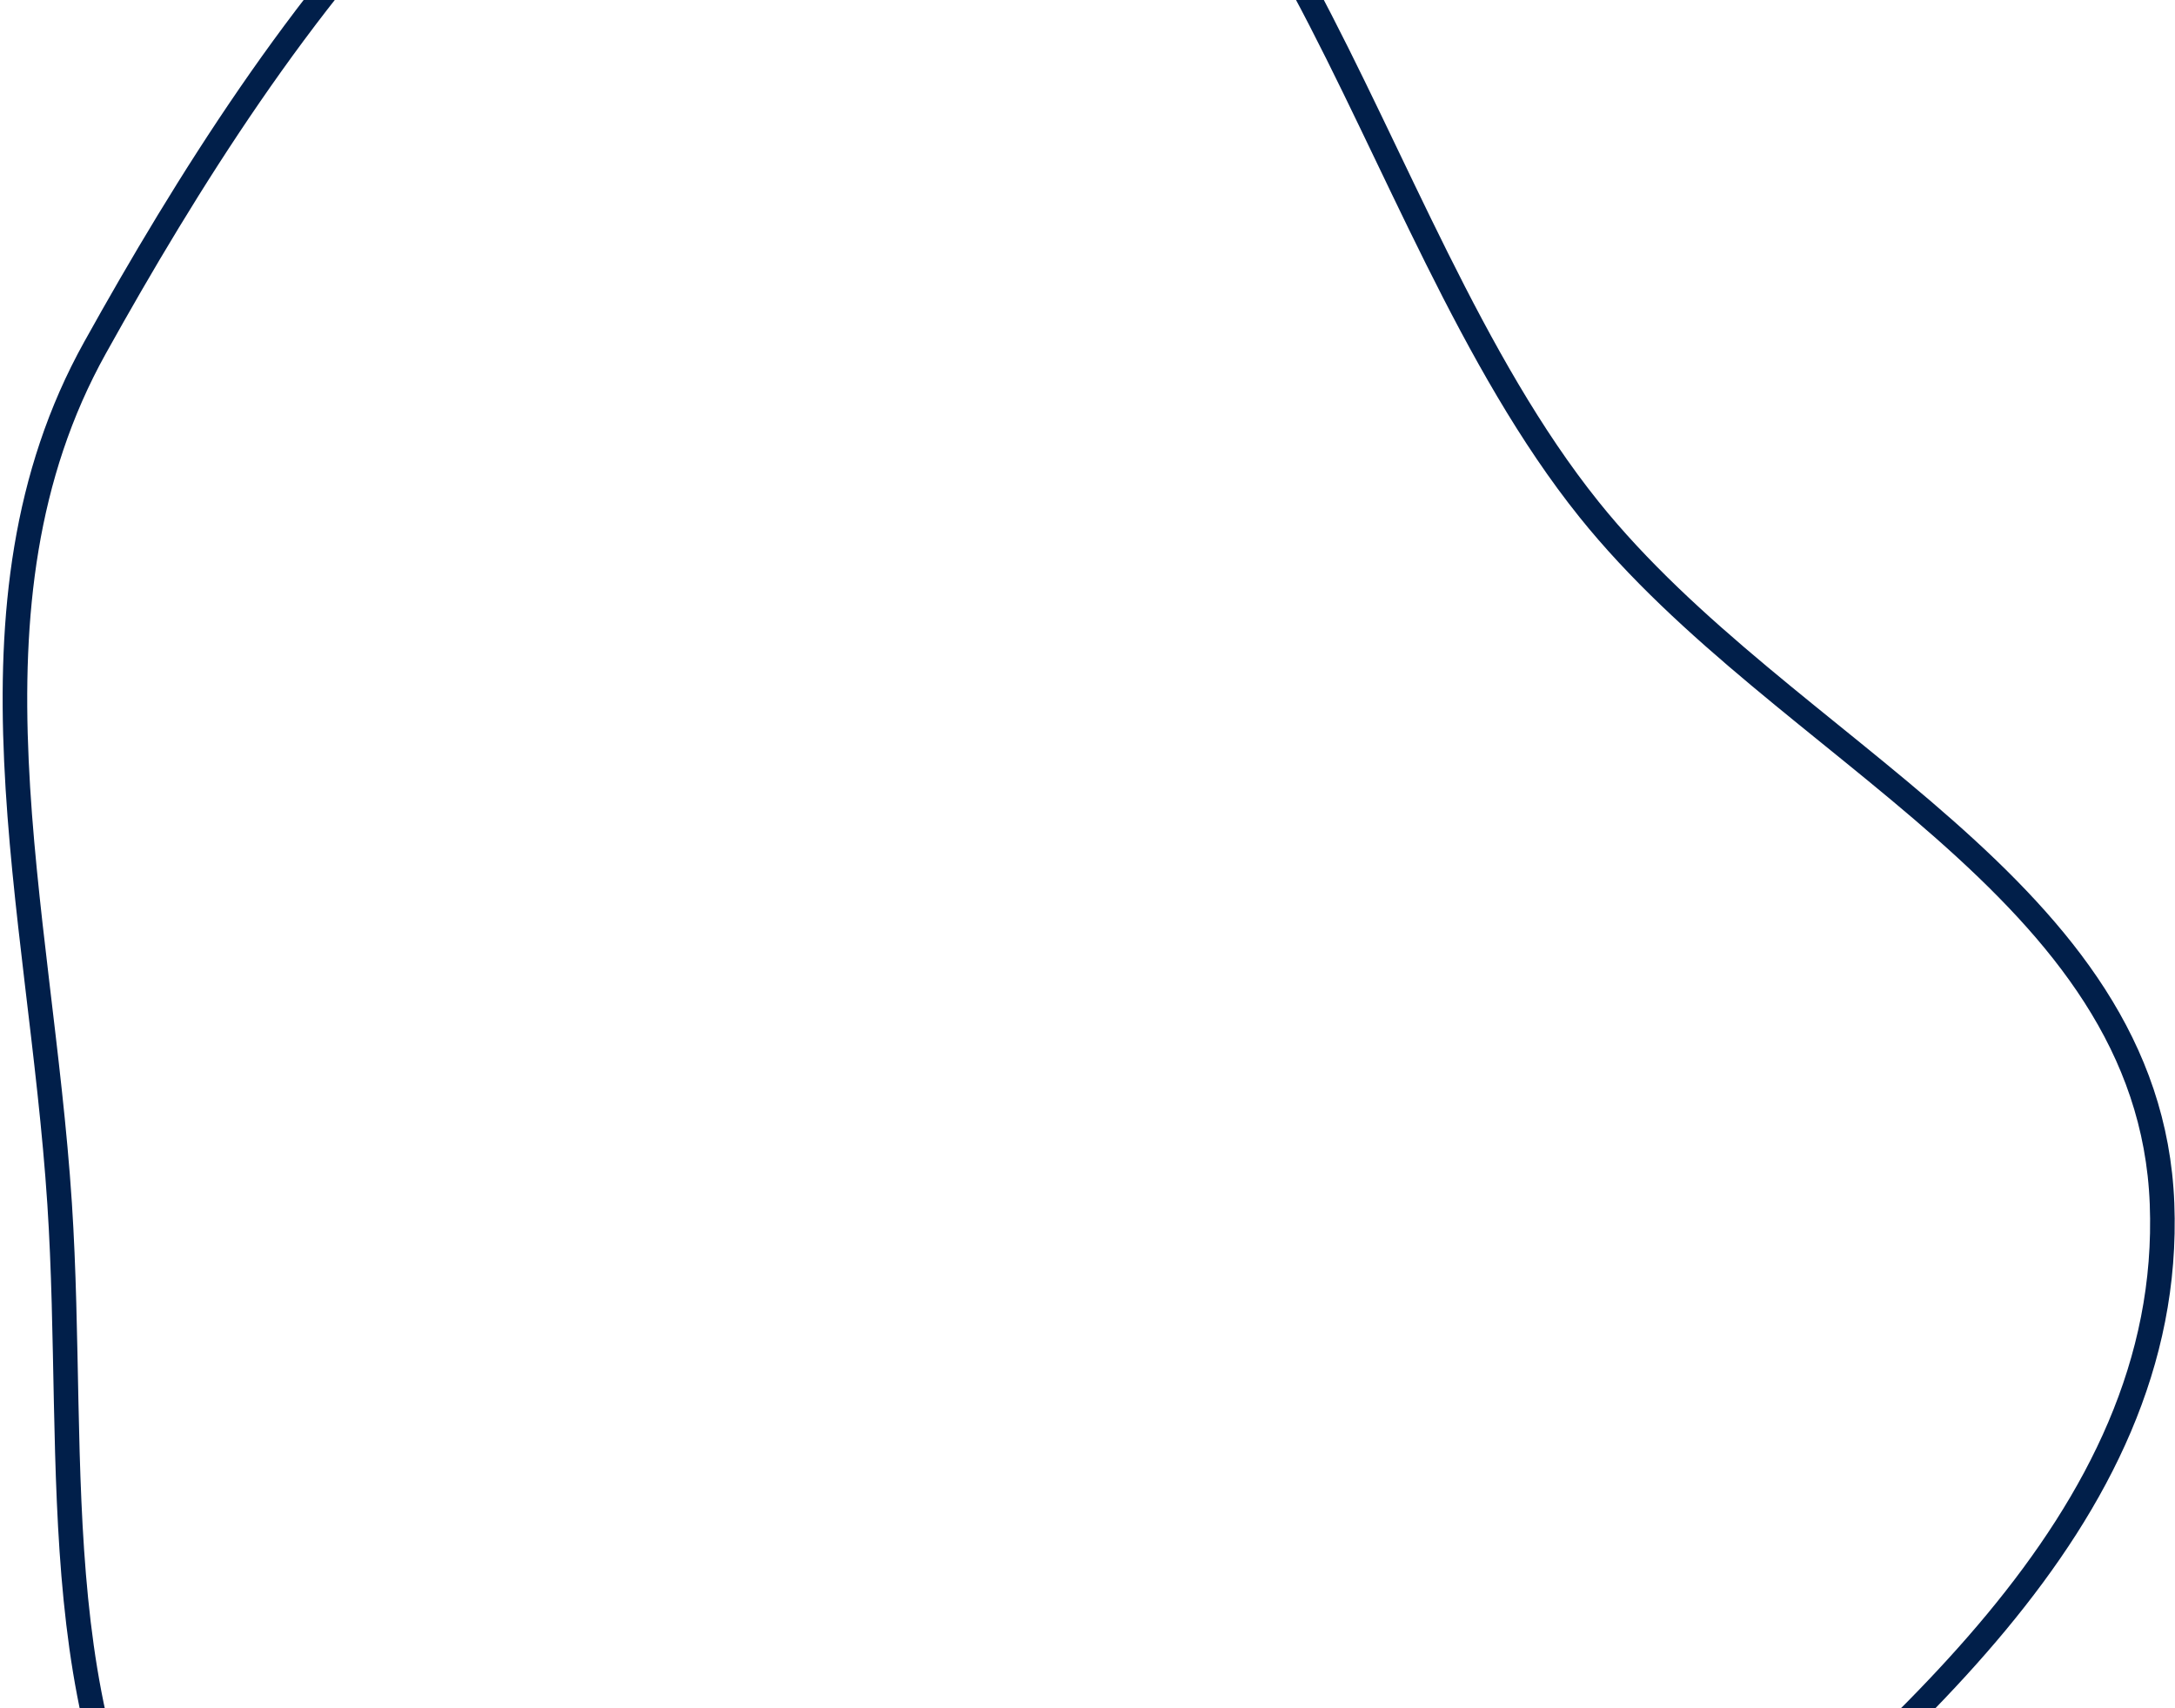 <svg width="354" height="278" viewBox="0 0 354 278" fill="none" xmlns="http://www.w3.org/2000/svg">
<path fill-rule="evenodd" clip-rule="evenodd" d="M9.703 195.875C6.546 147.677 -7.809 98.441 15.46 56.594C45.351 2.839 90.237 -62.411 149.742 -55.97C209.228 -49.531 220.376 35.243 258.644 82.919C290.431 122.52 349.899 144.386 351.89 195.875C353.903 247.924 306.075 284.611 267.745 318.27C233.518 348.327 194.588 373.55 149.742 373.391C105.034 373.233 60.854 353.327 32.542 317.438C6.339 284.223 12.507 238.693 9.703 195.875Z" stroke="#011F4A" stroke-width="4"/>
</svg>

